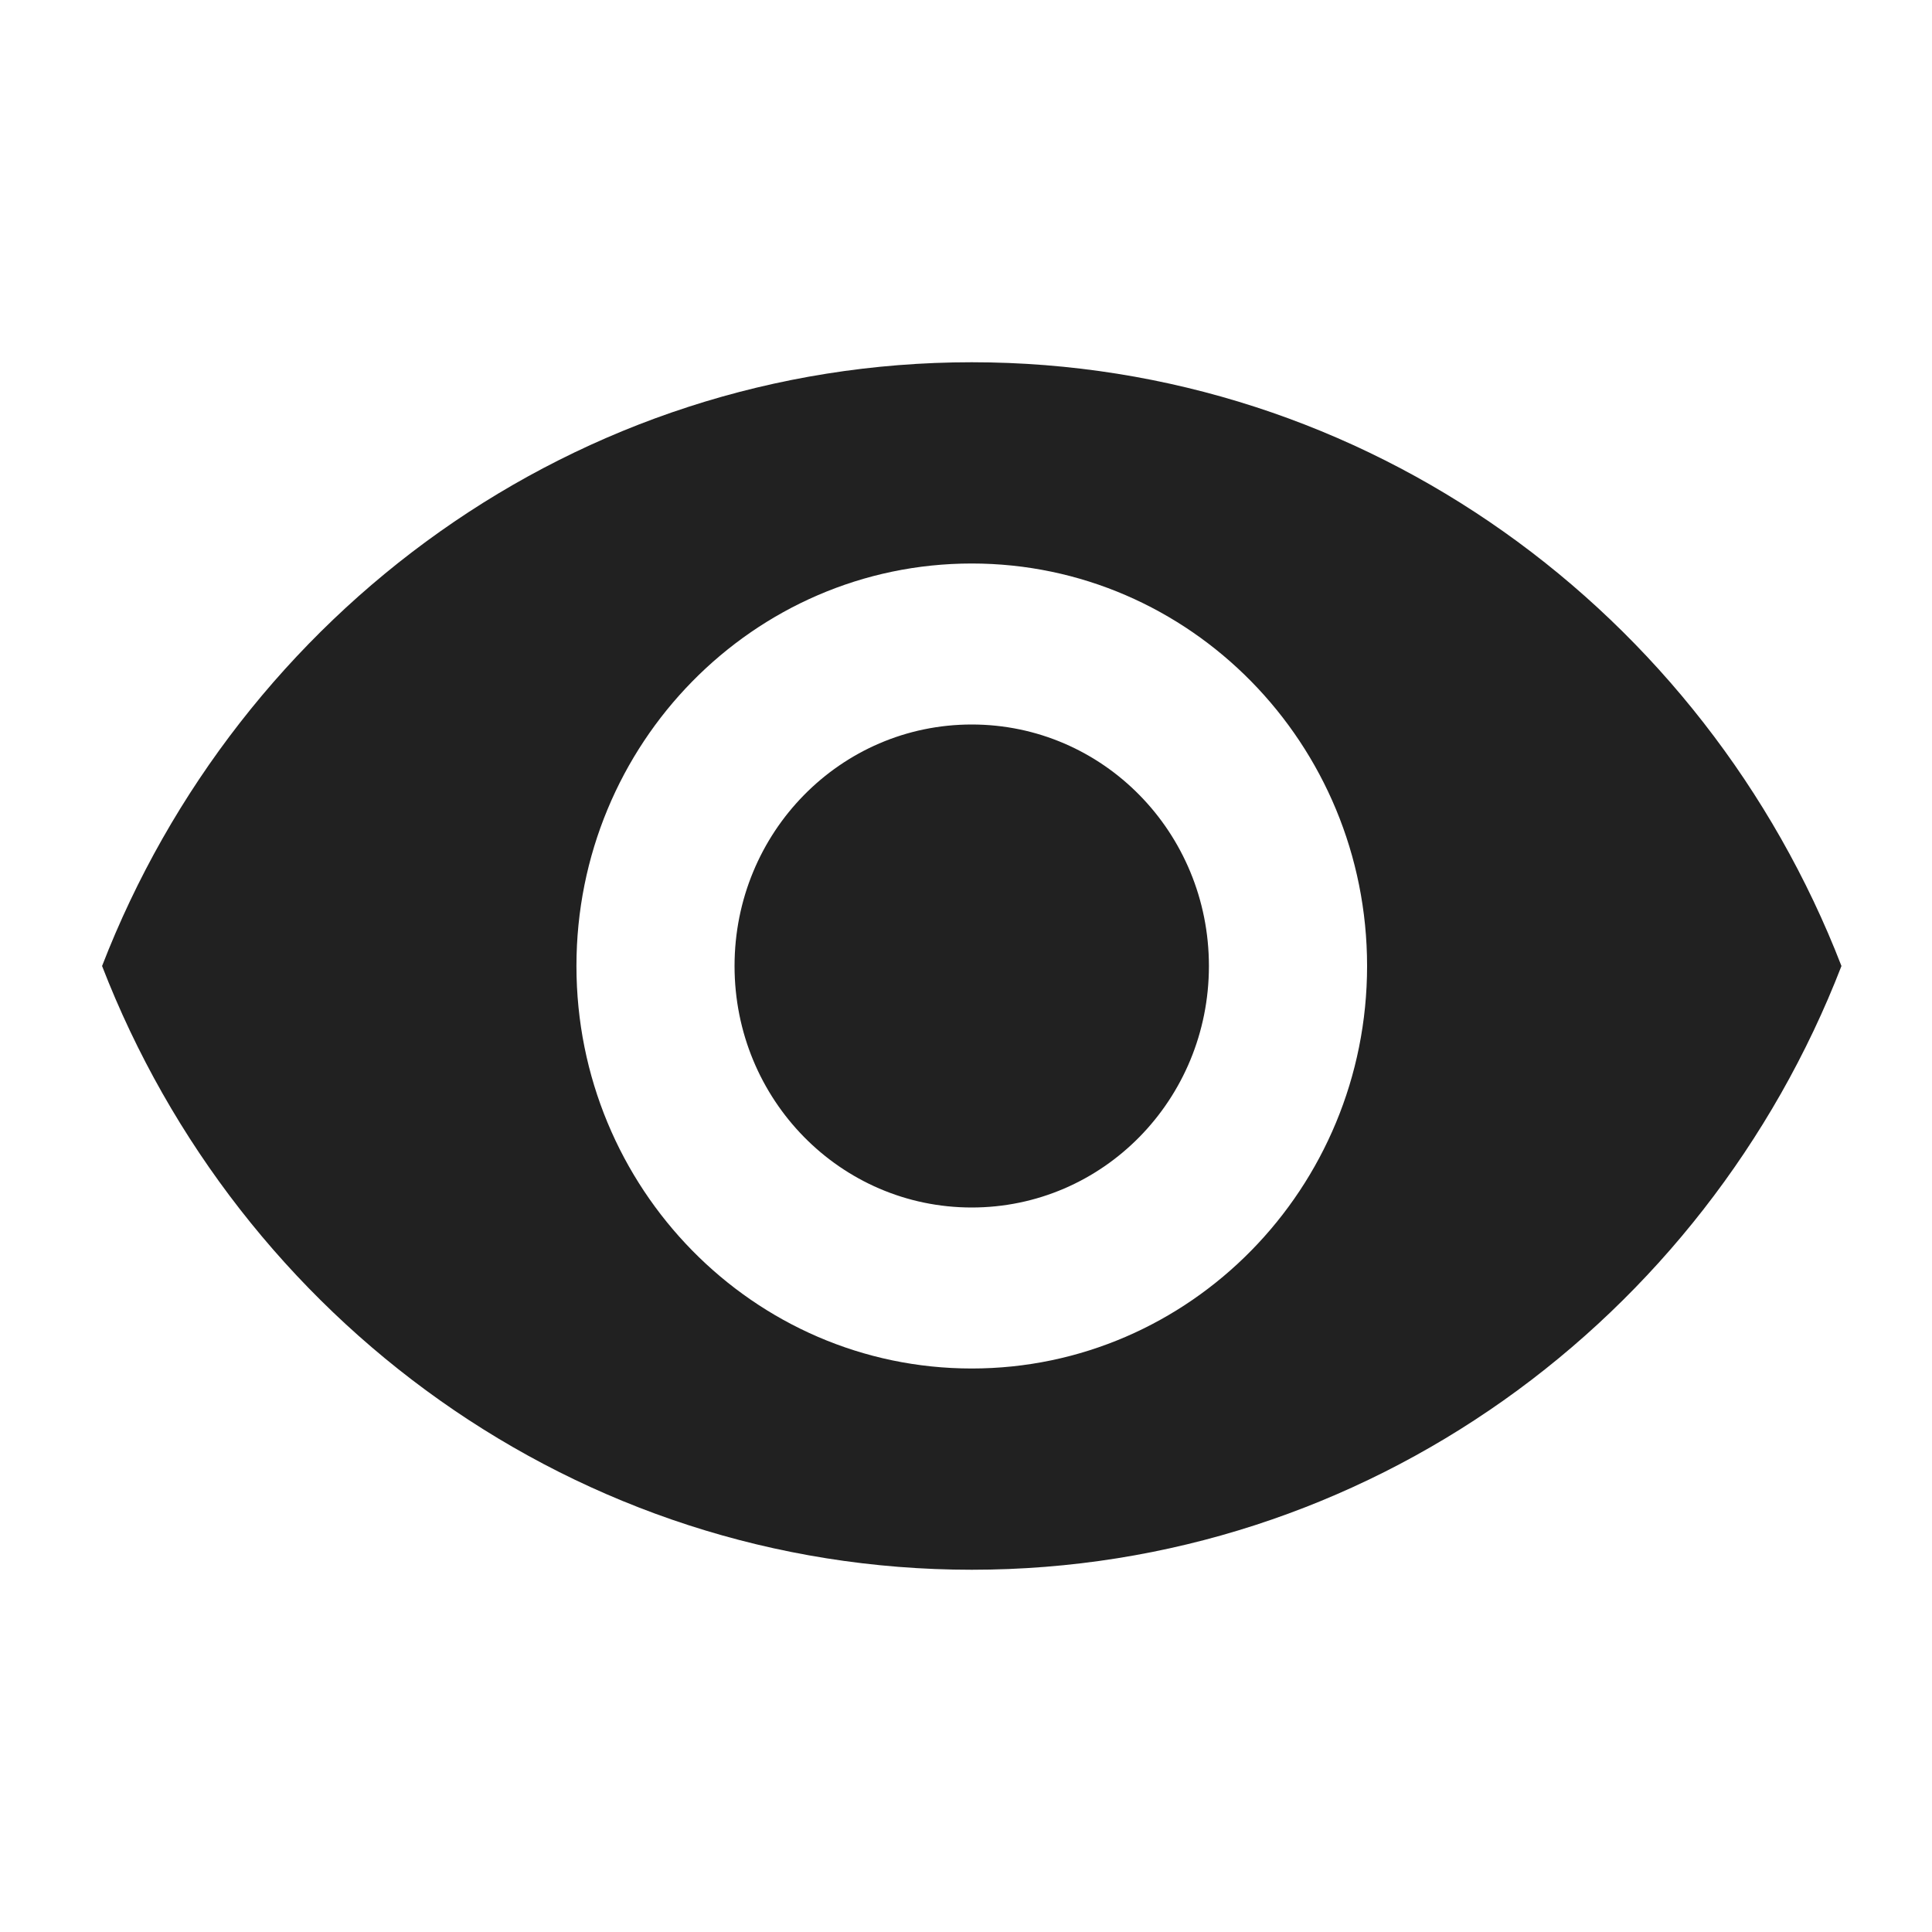 <svg width="30" height="30" viewBox="0 0 30 30" fill="none" xmlns="http://www.w3.org/2000/svg">
<g id="Visibility">
<path id="Vector" d="M15.089 5.625C8.951 5.625 3.709 9.512 1.585 15C3.709 20.488 8.951 24.375 15.089 24.375C21.228 24.375 26.47 20.488 28.594 15C26.47 9.512 21.228 5.625 15.089 5.625ZM15.089 21.25C11.701 21.25 8.951 18.45 8.951 15C8.951 11.55 11.701 8.75 15.089 8.75C18.478 8.75 21.228 11.55 21.228 15C21.228 18.45 18.478 21.25 15.089 21.25ZM15.089 11.25C13.051 11.25 11.406 12.925 11.406 15C11.406 17.075 13.051 18.75 15.089 18.75C17.127 18.75 18.772 17.075 18.772 15C18.772 12.925 17.127 11.25 15.089 11.25Z" fill="#212121"/>
</g>
</svg>
